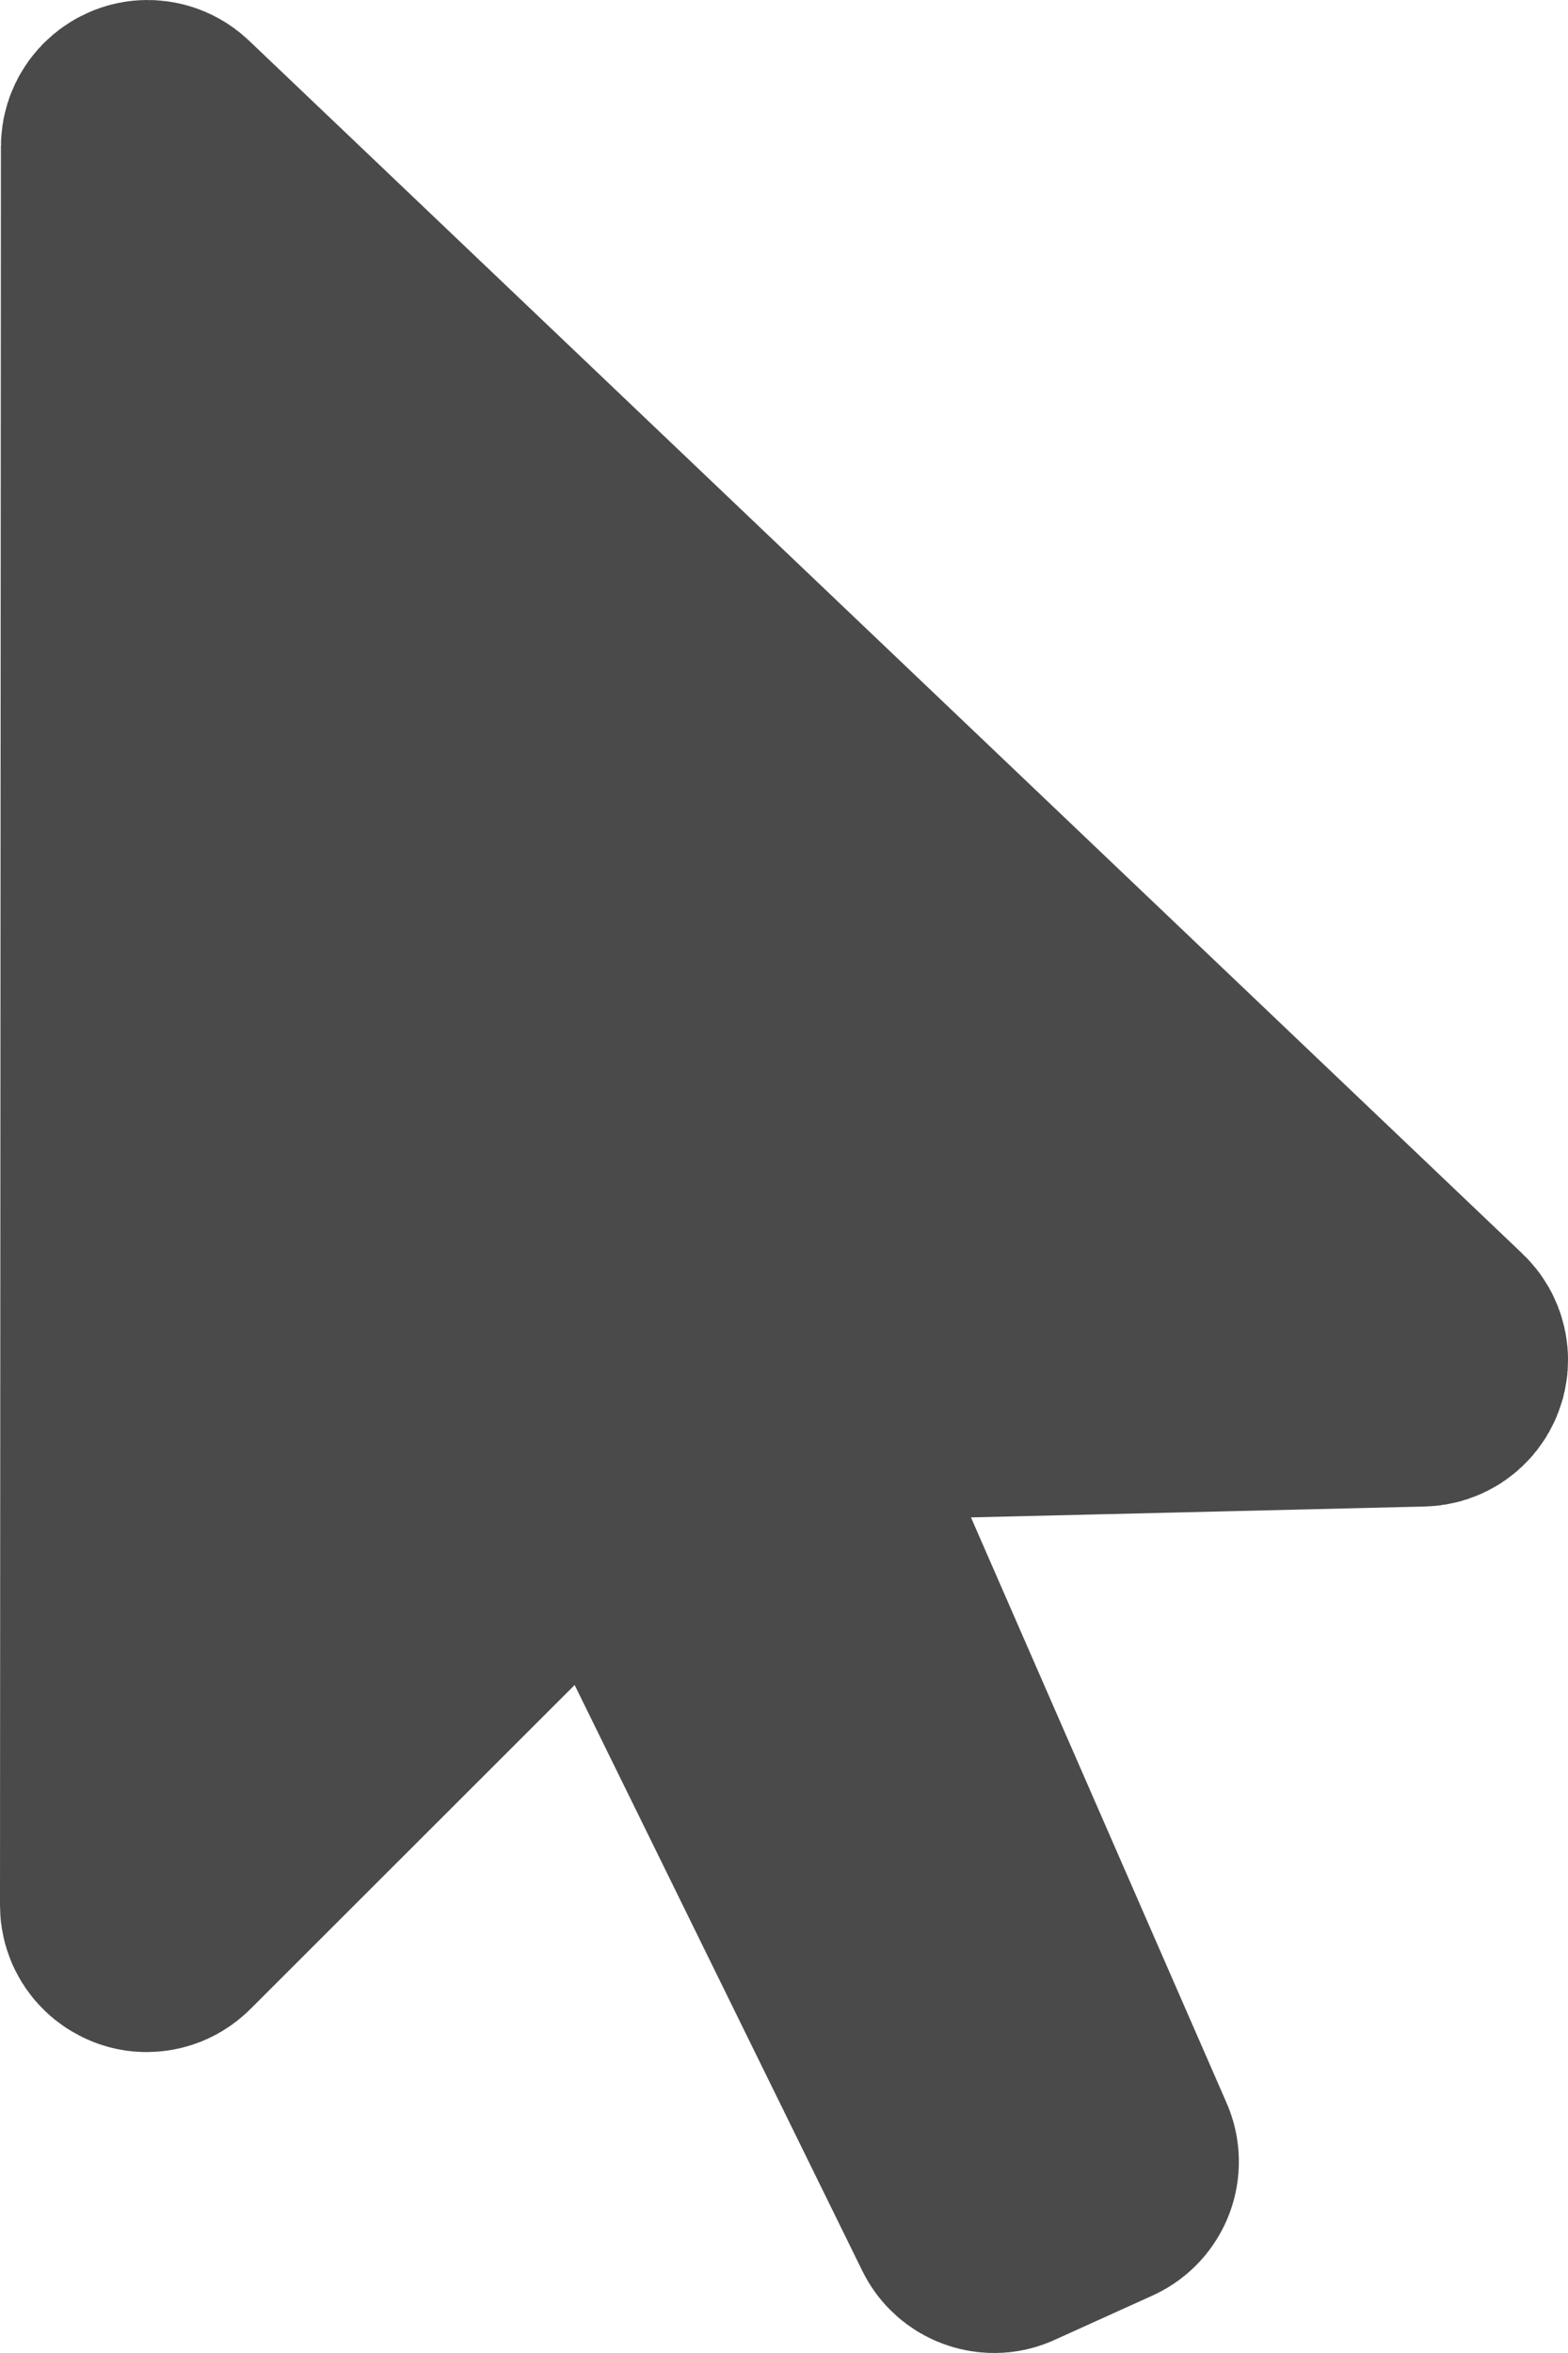 <?xml version="1.0" encoding="UTF-8" standalone="no"?>
<svg width="12px" height="18px" viewBox="0 0 12 18" version="1.1" xmlns="http://www.w3.org/2000/svg" xmlns:xlink="http://www.w3.org/1999/xlink" xmlns:sketch="http://www.bohemiancoding.com/sketch/ns">
    <!-- Generator: Sketch Beta 3.0.2 (7799) - http://www.bohemiancoding.com/sketch -->
    <title>mouse</title>
    <description>Created with Sketch Beta.</description>
    <defs></defs>
    <g id="Page-1" stroke="none" stroke-width="1" fill="none" fill-rule="evenodd" sketch:type="MSPage">
        <g id="b-05" sketch:type="MSArtboardGroup" transform="translate(-1114, -510)" stroke="#4A4A4A" stroke-width="2" fill="#4A4A4A">
            <g id="mouse" sketch:type="MSLayerGroup" transform="translate(1115, 511)">
                <path d="M9.88,9.525 L5.83,9.622 C5.625,9.626 5.437,9.732 5.328,9.904 C5.218,10.076 5.201,10.292 5.283,10.478 L7.471,15.488 C7.498,15.549 7.47,15.621 7.409,15.649 L6.658,15.989 C6.642,15.997 6.625,16 6.608,16 C6.571,16 6.522,15.982 6.497,15.931 L4.057,10.964 C3.97,10.786 3.803,10.662 3.608,10.629 C3.574,10.624 3.541,10.621 3.507,10.621 C3.346,10.621 3.19,10.684 3.074,10.8 L0.209,13.662 C0.178,13.693 0.141,13.698 0.122,13.698 C0.106,13.698 0.091,13.695 0.076,13.688 C0.03,13.669 0,13.625 0,13.576 L0.007,0.122 C0.007,0.073 0.037,0.029 0.082,0.01 C0.097,0.003 0.113,0 0.13,0 C0.148,0 0.184,0.005 0.215,0.034 L9.962,9.315 C9.998,9.349 10.01,9.401 9.992,9.447 C9.974,9.494 9.93,9.524 9.88,9.525 Z" id="Shape-2" sketch:type="MSShapeGroup"></path>
            </g>
        </g>
    </g>
</svg>
